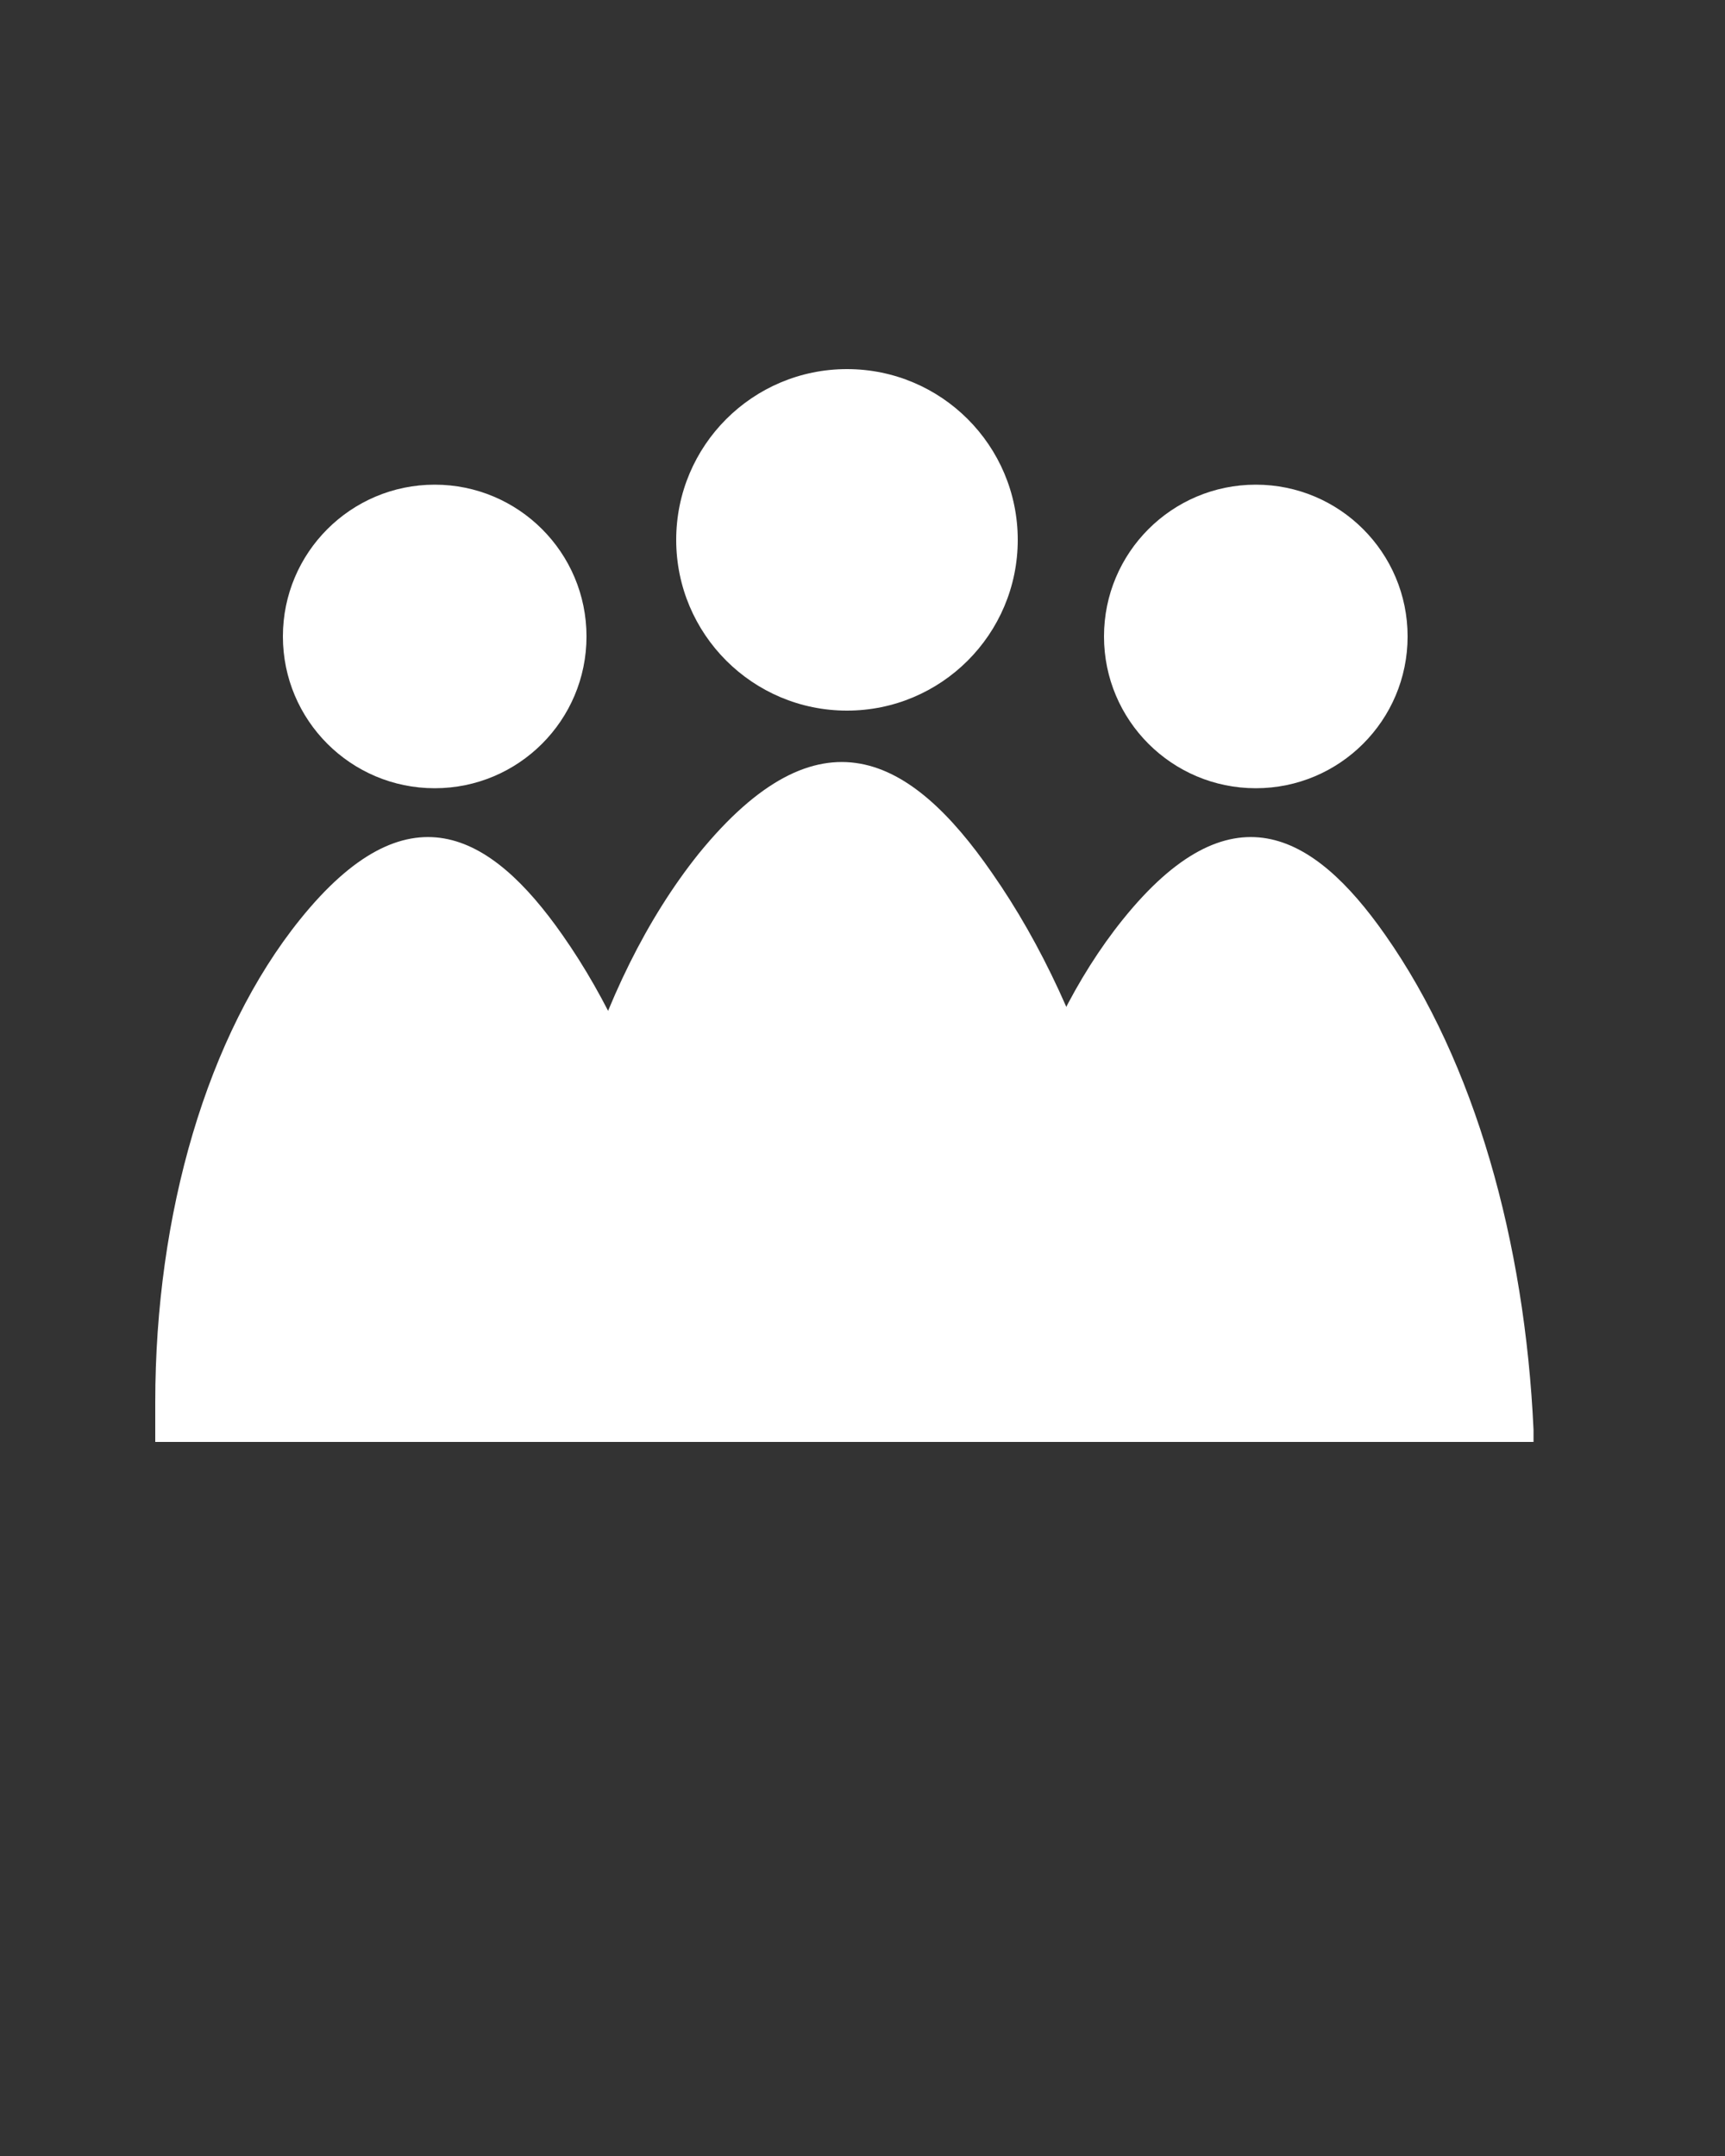 <svg xmlns="http://www.w3.org/2000/svg" xmlns:xlink="http://www.w3.org/1999/xlink" version="1.1" x="0px" y="0px" viewBox="0 0 100 125" enable-background="new 0 0 100 100" xml:space="preserve"><rect x="0" y="0" width="100" height="125" fill="#333333" stroke="none"/><path fill="#ffffff" d="M9.1,83.6h32.1l0-0.7c-0.5-10.9-3.4-21.3-8.6-28.7c-4.2-6-9-8.6-15.2-0.9c-5.4,6.7-8.4,17.1-8.4,28V83.6z"/><circle fill="#ffffff" cx="25.2" cy="36.9" r="8.8"/><path fill="#ffffff" d="M31.1,83.6h36l0-0.8c-0.5-12.3-3.8-23.9-9.6-32.2c-4.7-6.8-10-9.7-17-1.1c-6,7.5-9.4,19.2-9.4,31.3V83.6z"/><circle fill="#ffffff" cx="49.1" cy="31.3" r="9.9"/><path fill="#ffffff" d="M56.8,83.6h32.1l0-0.7c-0.5-10.9-3.4-21.3-8.6-28.7c-4.2-6-9-8.6-15.2-0.9c-5.4,6.7-8.4,17.1-8.4,28V83.6z"/><circle fill="#ffffff" cx="72.8" cy="36.9" r="8.8"/></svg>